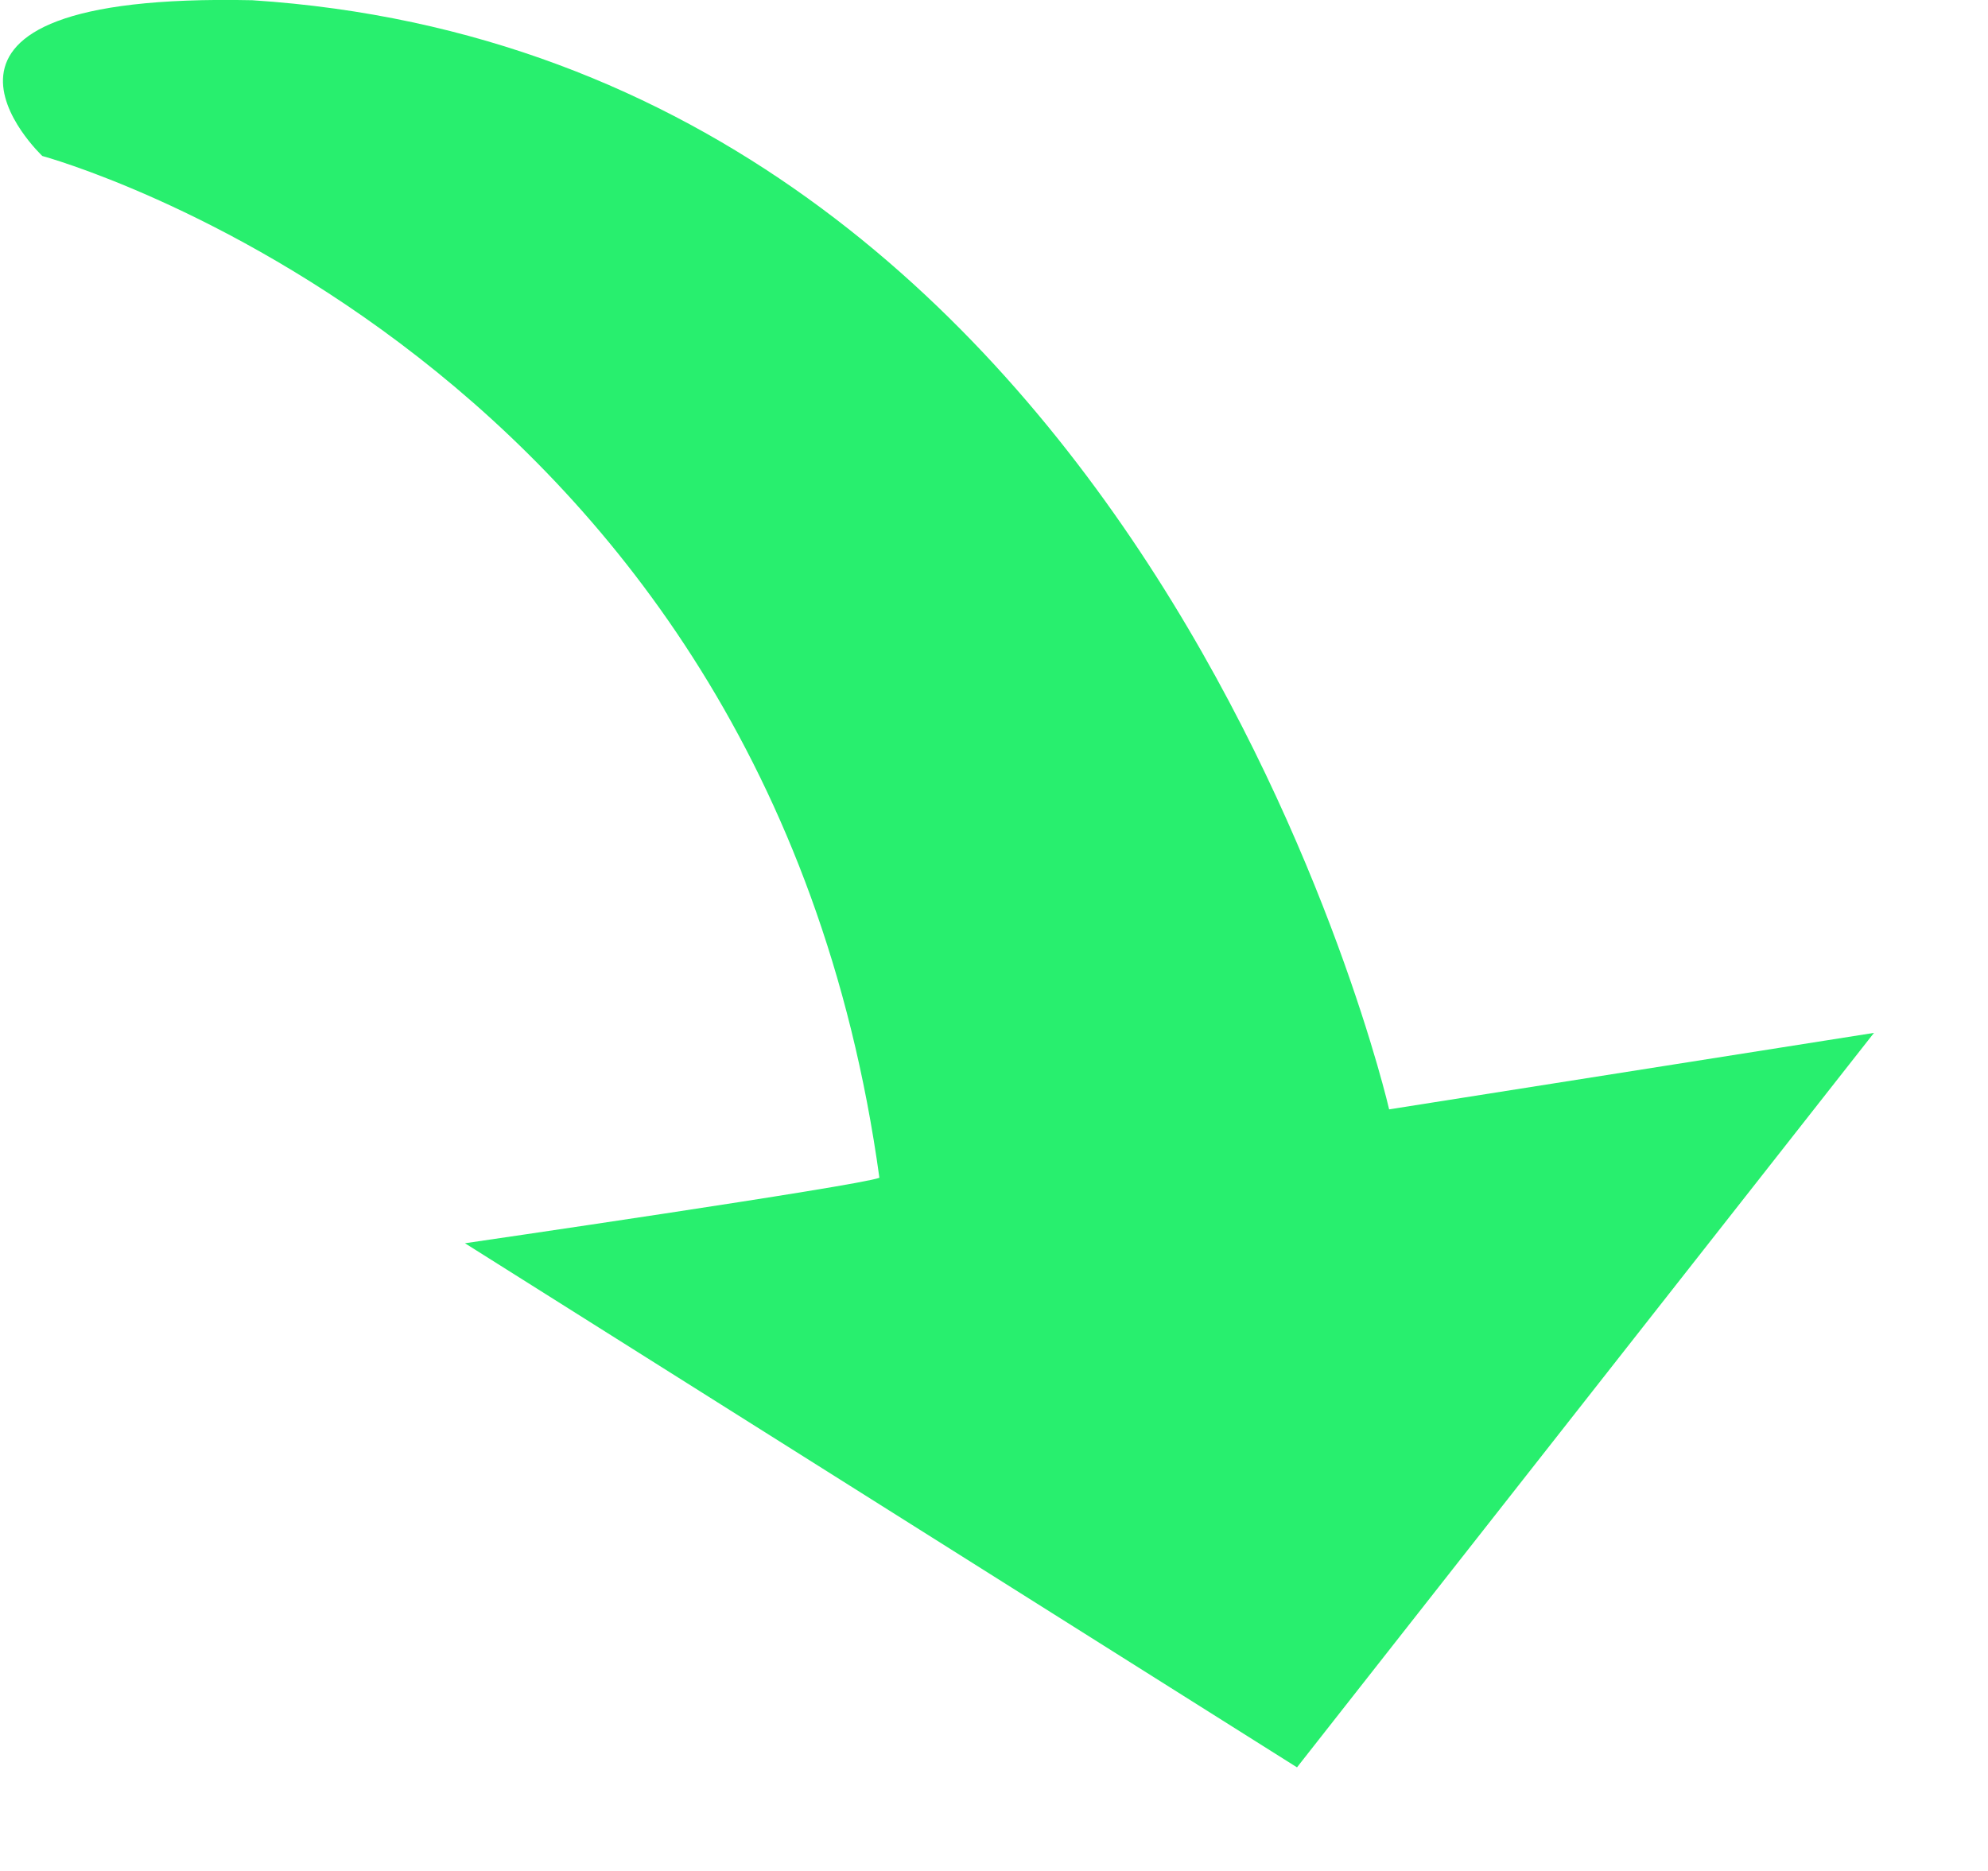 <?xml version="1.0" encoding="UTF-8"?>
<svg width="17px" height="16px" viewBox="0 0 17 16" version="1.1" xmlns="http://www.w3.org/2000/svg" xmlns:xlink="http://www.w3.org/1999/xlink">
    <title>icon_down</title>
    <g id="页面-1" stroke="none" stroke-width="1" fill="none" fill-rule="evenodd">
        <g id="icon_down">
            <rect id="矩形" x="0" y="0" width="16" height="16"></rect>
            <path d="M2.157,15.112 C9.812,14.614 11.879,5.627 11.879,5.627 L16.025,6.281 L11.091,0 L3.976,4.482 C3.976,4.482 7.349,4.973 7.52,5.042 C6.546,12.106 0.362,13.78 0.362,13.78 C0.362,13.78 -1.127,15.182 2.157,15.112 Z" id="路径" fill="#28EF6E" transform="translate(8.025, 7.557) scale(1, -1) translate(-8.025, -7.557) "></path>
        </g>
    </g>
</svg>
